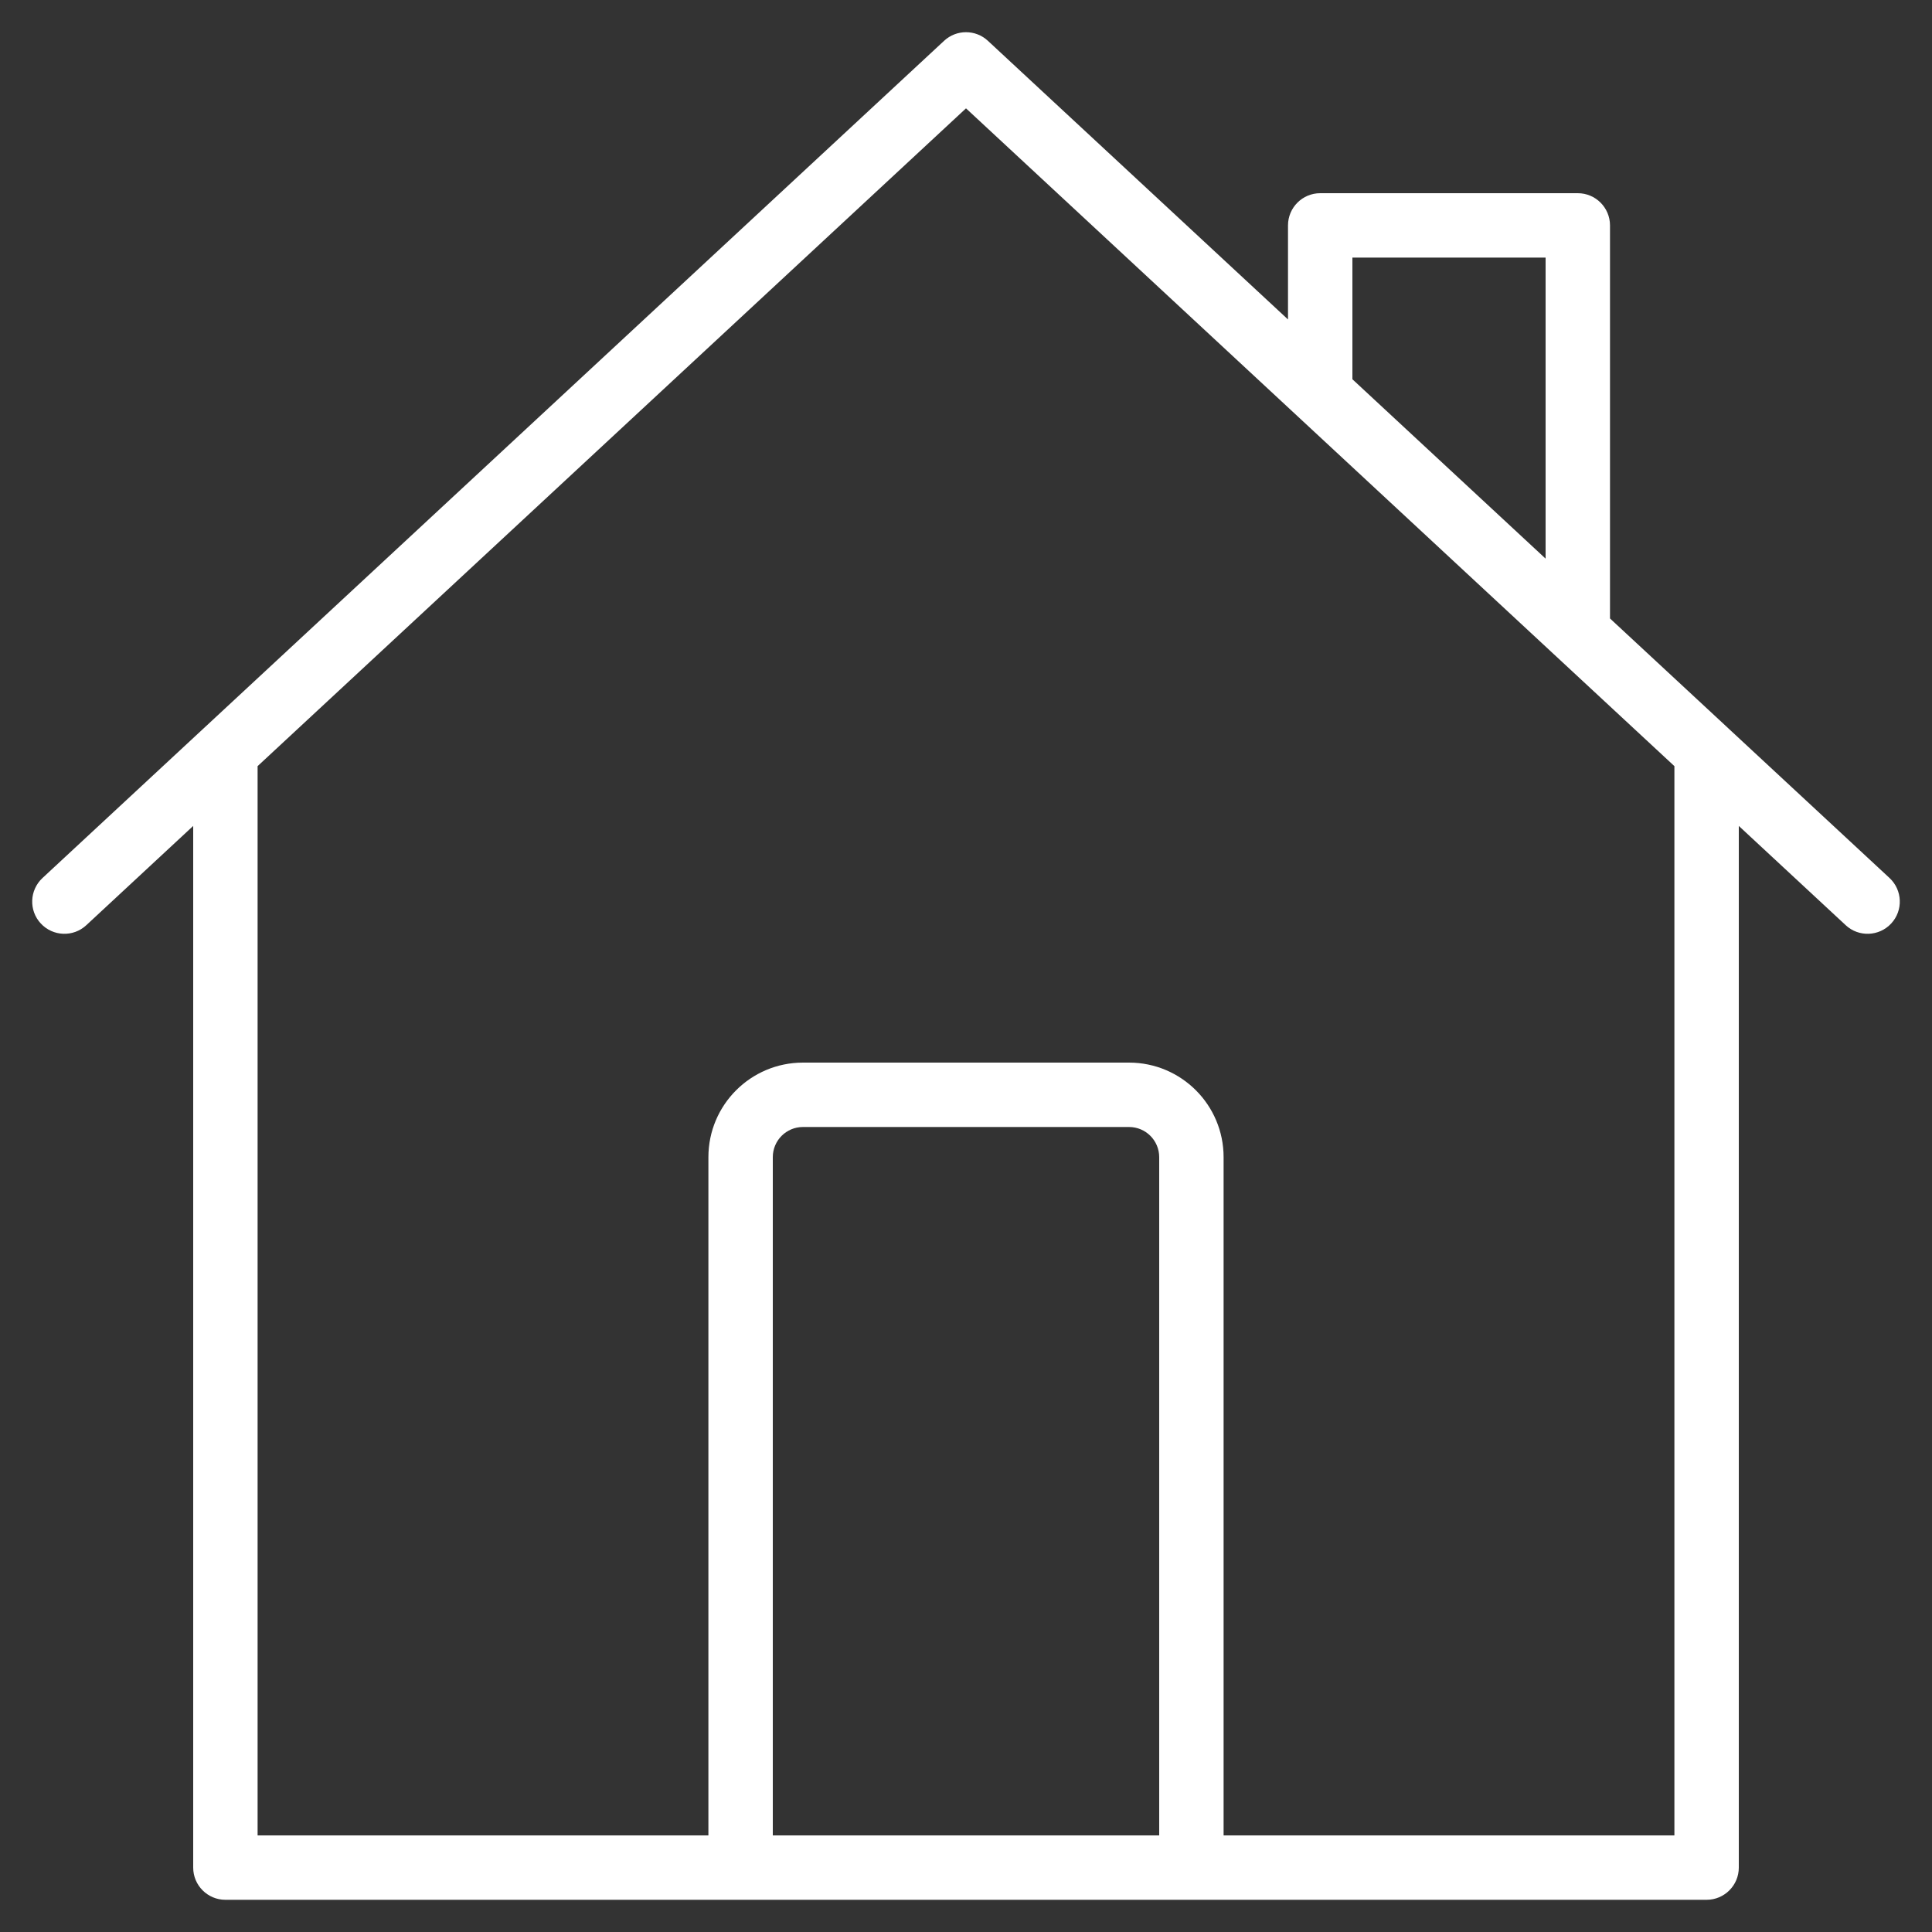 <svg width="60" height="60" viewBox="0 0 60 60" fill="none" xmlns="http://www.w3.org/2000/svg">
<rect x="0" y="0" width="60" height="60" fill="#333333" stroke="none"/>
<path fill-rule="evenodd" clip-rule="evenodd" d="M29.32 1.267C29.703 0.911 30.297 0.911 30.68 1.267L40 9.921V7C40 6.448 40.448 6 41 6H49C49.552 6 50 6.448 50 7V19.207L53.681 22.624C53.684 22.628 53.688 22.631 53.691 22.634L58.681 27.267C59.085 27.643 59.109 28.276 58.733 28.68C58.357 29.085 57.724 29.109 57.32 28.733L54 25.65V58C54 58.552 53.552 59 53 59H7C6.448 59 6 58.552 6 58V25.65L2.68 28.733C2.276 29.109 1.643 29.085 1.267 28.68C0.891 28.276 0.915 27.643 1.32 27.267L6.309 22.634C6.313 22.631 6.316 22.628 6.32 22.624L29.32 1.267ZM8 23.793V57H22V35.937C22 34.315 23.315 33 24.937 33H35.063C36.685 33 38 34.315 38 35.937V57H52V23.793L48.33 20.386C48.327 20.382 48.323 20.379 48.319 20.376L30 3.365L8 23.793ZM36 57V35.937C36 35.419 35.581 35 35.063 35H24.937C24.419 35 24 35.419 24 35.937V57H36ZM48 17.349V8H42V11.778L48 17.349Z" fill="#FFFFFF"/>
</svg>
